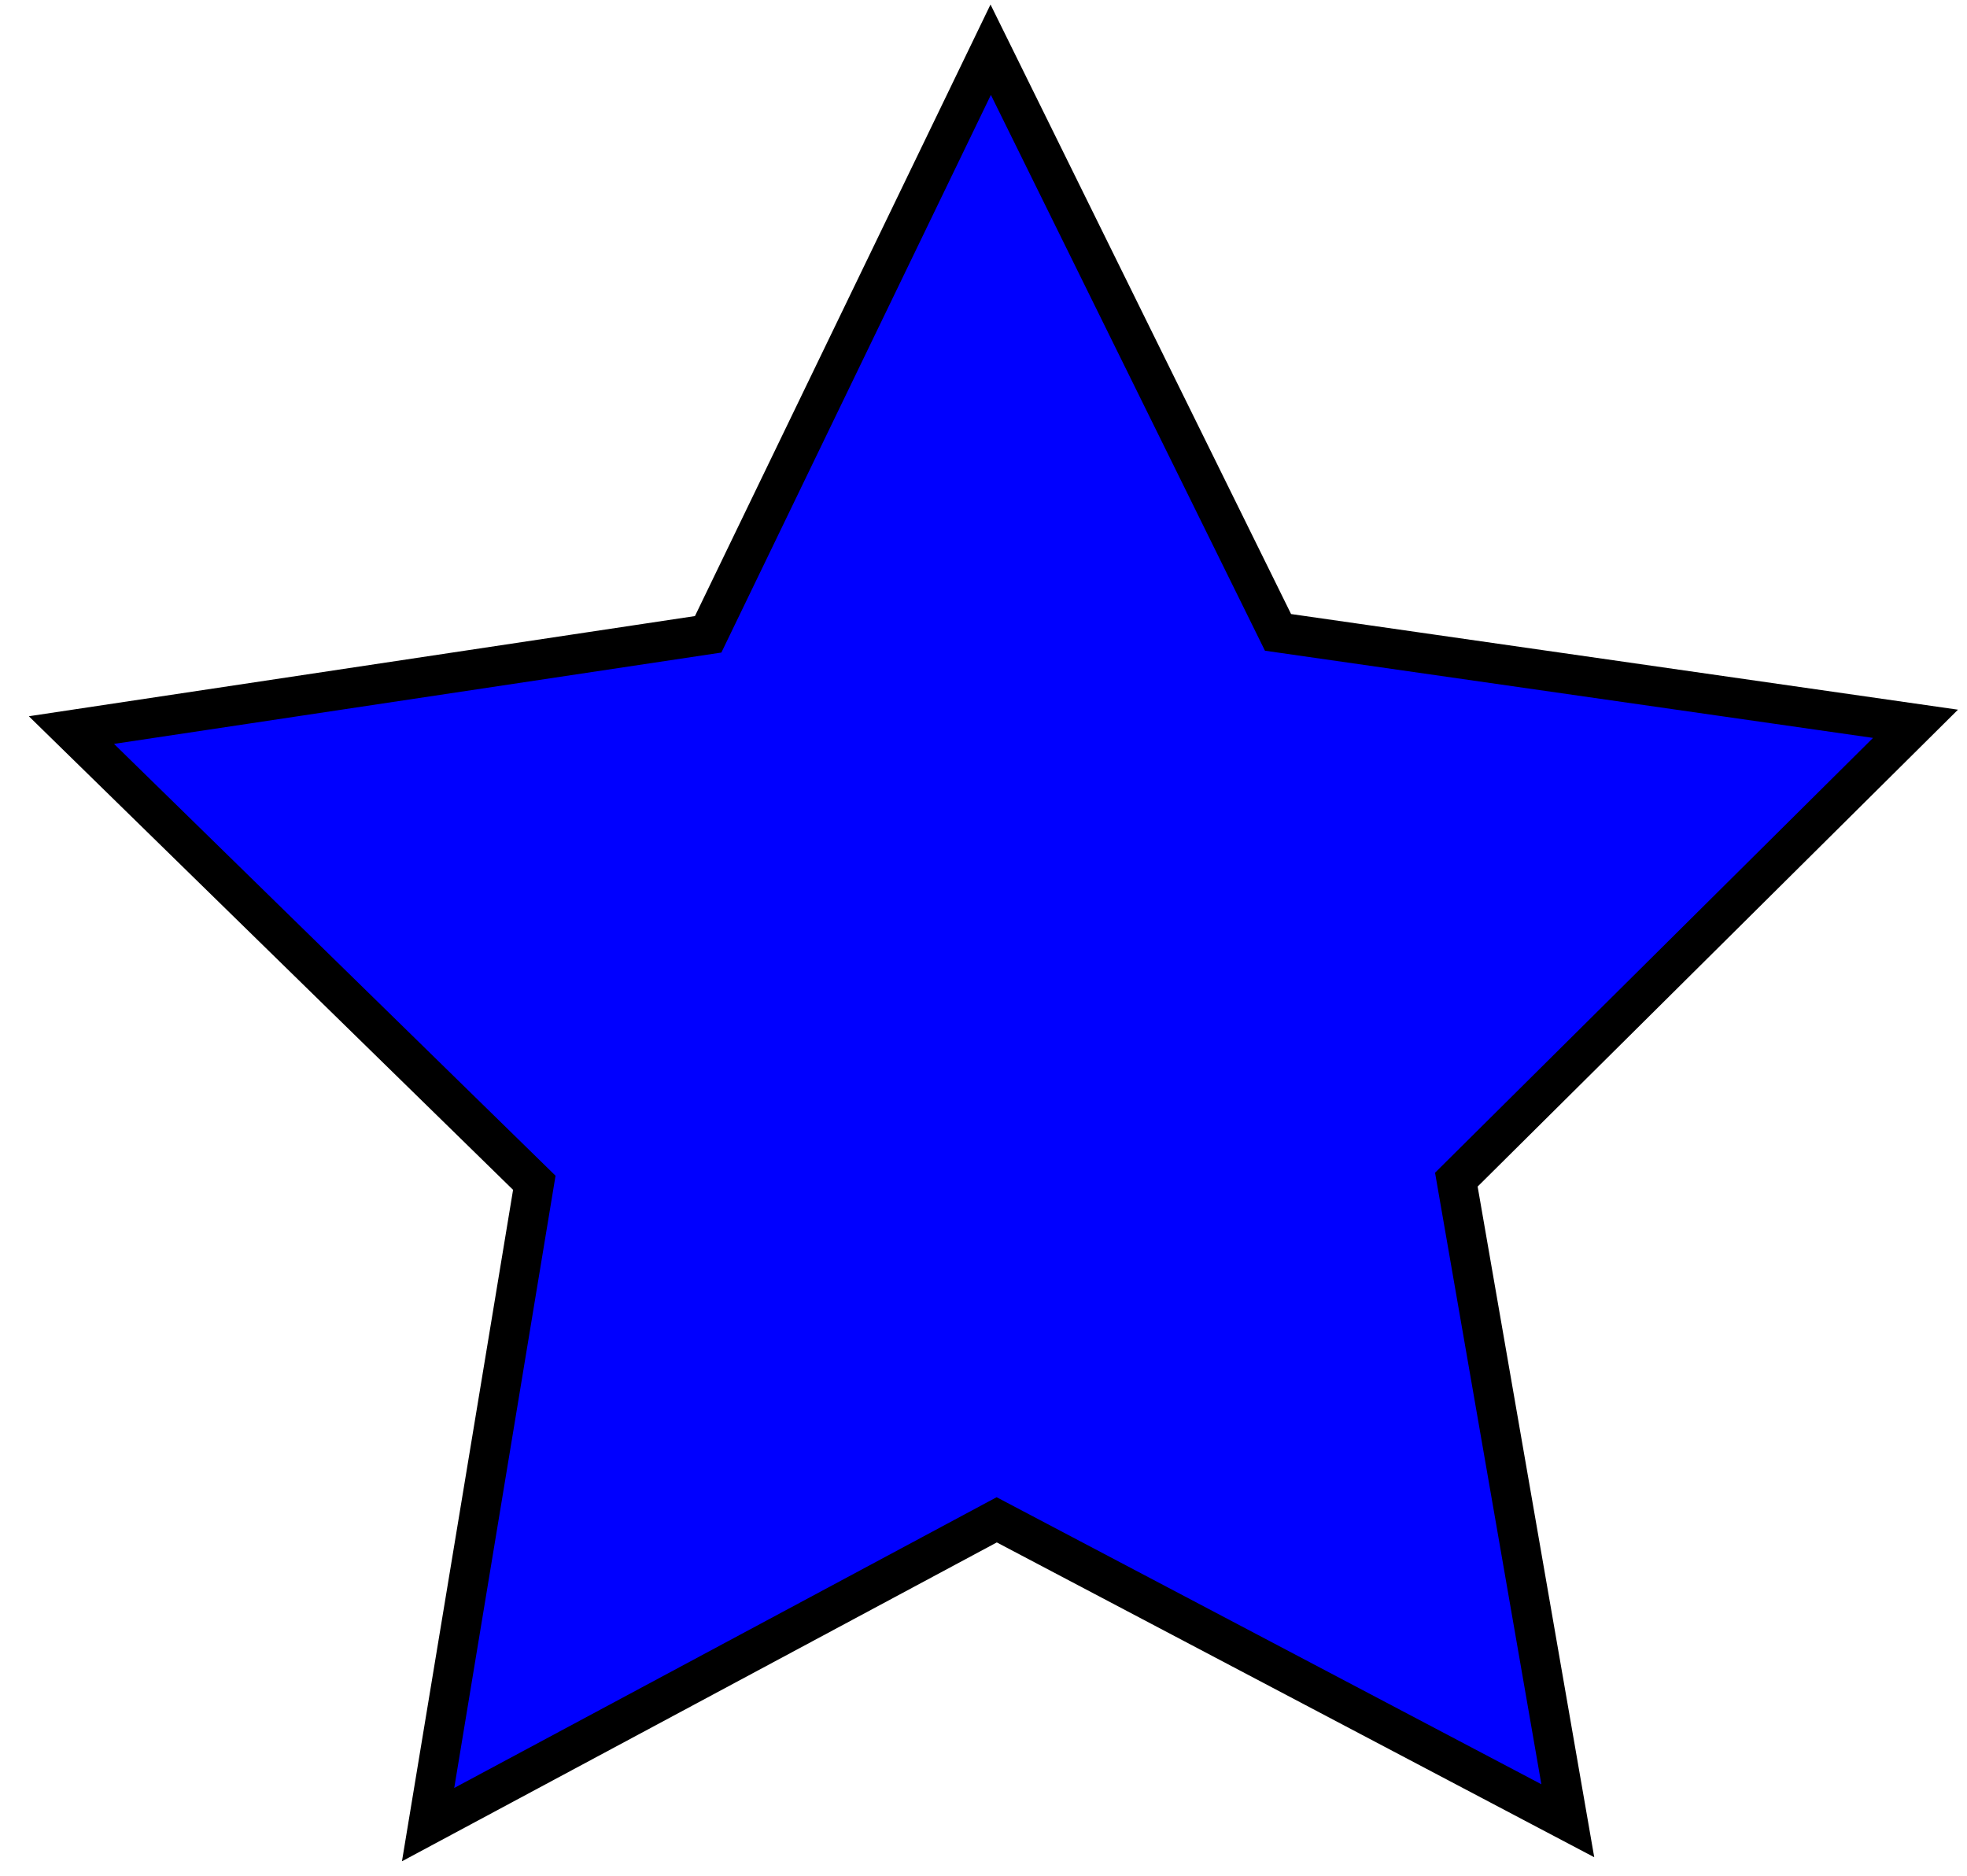 <?xml version="1.0" encoding="UTF-8" standalone="no"?>
<!-- Created with Inkscape (http://www.inkscape.org/) -->

<svg
   xmlns:osb="http://www.openswatchbook.org/uri/2009/osb"
   xmlns:dc="http://purl.org/dc/elements/1.1/"
   xmlns:cc="http://creativecommons.org/ns#"
   xmlns:rdf="http://www.w3.org/1999/02/22-rdf-syntax-ns#"
   xmlns:svg="http://www.w3.org/2000/svg"
   xmlns="http://www.w3.org/2000/svg"
   xmlns:sodipodi="http://sodipodi.sourceforge.net/DTD/sodipodi-0.dtd"
   xmlns:inkscape="http://www.inkscape.org/namespaces/inkscape"
   width="108mm"
   height="103mm"
   viewBox="0 0 382.677 364.96"
   id="svg2"
   version="1.1"
   inkscape:version="0.91 r13725"
   sodipodi:docname="sinistreBleu.svg">
  <defs
     id="defs4">
    <linearGradient
       id="linearGradient4214"
       osb:paint="solid">
      <stop
         style="stop-color:#ff0000;stop-opacity:1;"
         offset="0"
         id="stop4216" />
    </linearGradient>
  </defs>
  <sodipodi:namedview
     id="base"
     pagecolor="#ffffff"
     bordercolor="#666666"
     borderopacity="1.0"
     inkscape:pageopacity="0.0"
     inkscape:pageshadow="2"
     inkscape:zoom="0.51271578"
     inkscape:cx="-41.73687"
     inkscape:cy="81.735533"
     inkscape:document-units="px"
     inkscape:current-layer="layer1"
     showgrid="false"
     width="209mm"
     inkscape:window-width="1366"
     inkscape:window-height="681"
     inkscape:window-x="0"
     inkscape:window-y="24"
     inkscape:window-maximized="1" />
  <g
     inkscape:label="Calque 1"
     inkscape:groupmode="layer"
     id="layer1"
     transform="translate(0,-687.402)">
    <rect
       style="fill:none"
       id="rect3360"
       width="288.659"
       height="175.536"
       x="40.958"
       y="835.867" />
    <rect
       style="fill:none"
       id="rect3374"
       width="368.625"
       height="263.304"
       x="27.306"
       y="26.453" />
    <path
       sodipodi:type="star"
       style="fill:#0000ff;fill-opacity:1;stroke:#000000;stroke-width:6.9;stroke-miterlimit:4;stroke-dasharray:none;stroke-dashoffset:48.83;stroke-opacity:1"
       id="path5138"
       sodipodi:sides="5"
       sodipodi:cx="191.13901"
       sodipodi:cy="888.52875"
       sodipodi:r1="168.99951"
       sodipodi:r2="84.499756"
       sodipodi:arg1="-0.32904969"
       sodipodi:arg2="0.29926884"
       inkscape:flatsided="false"
       inkscape:rounded="0"
       inkscape:randomized="0"
       d="M 351.072,833.918 271.883,913.441 292.499,1023.758 192.397,973.019 93.85,1026.716 111.173,915.834 29.651,838.704 140.459,820.914 l 48.164,-101.366 51.161,99.887 z"
       inkscape:transform-center-x="0.2198976"
       inkscape:transform-center-y="-17.995118"
       transform="matrix(1.116,0.013,-0.012,1.128,-9.13,-117.028)" />
  </g>
</svg>
